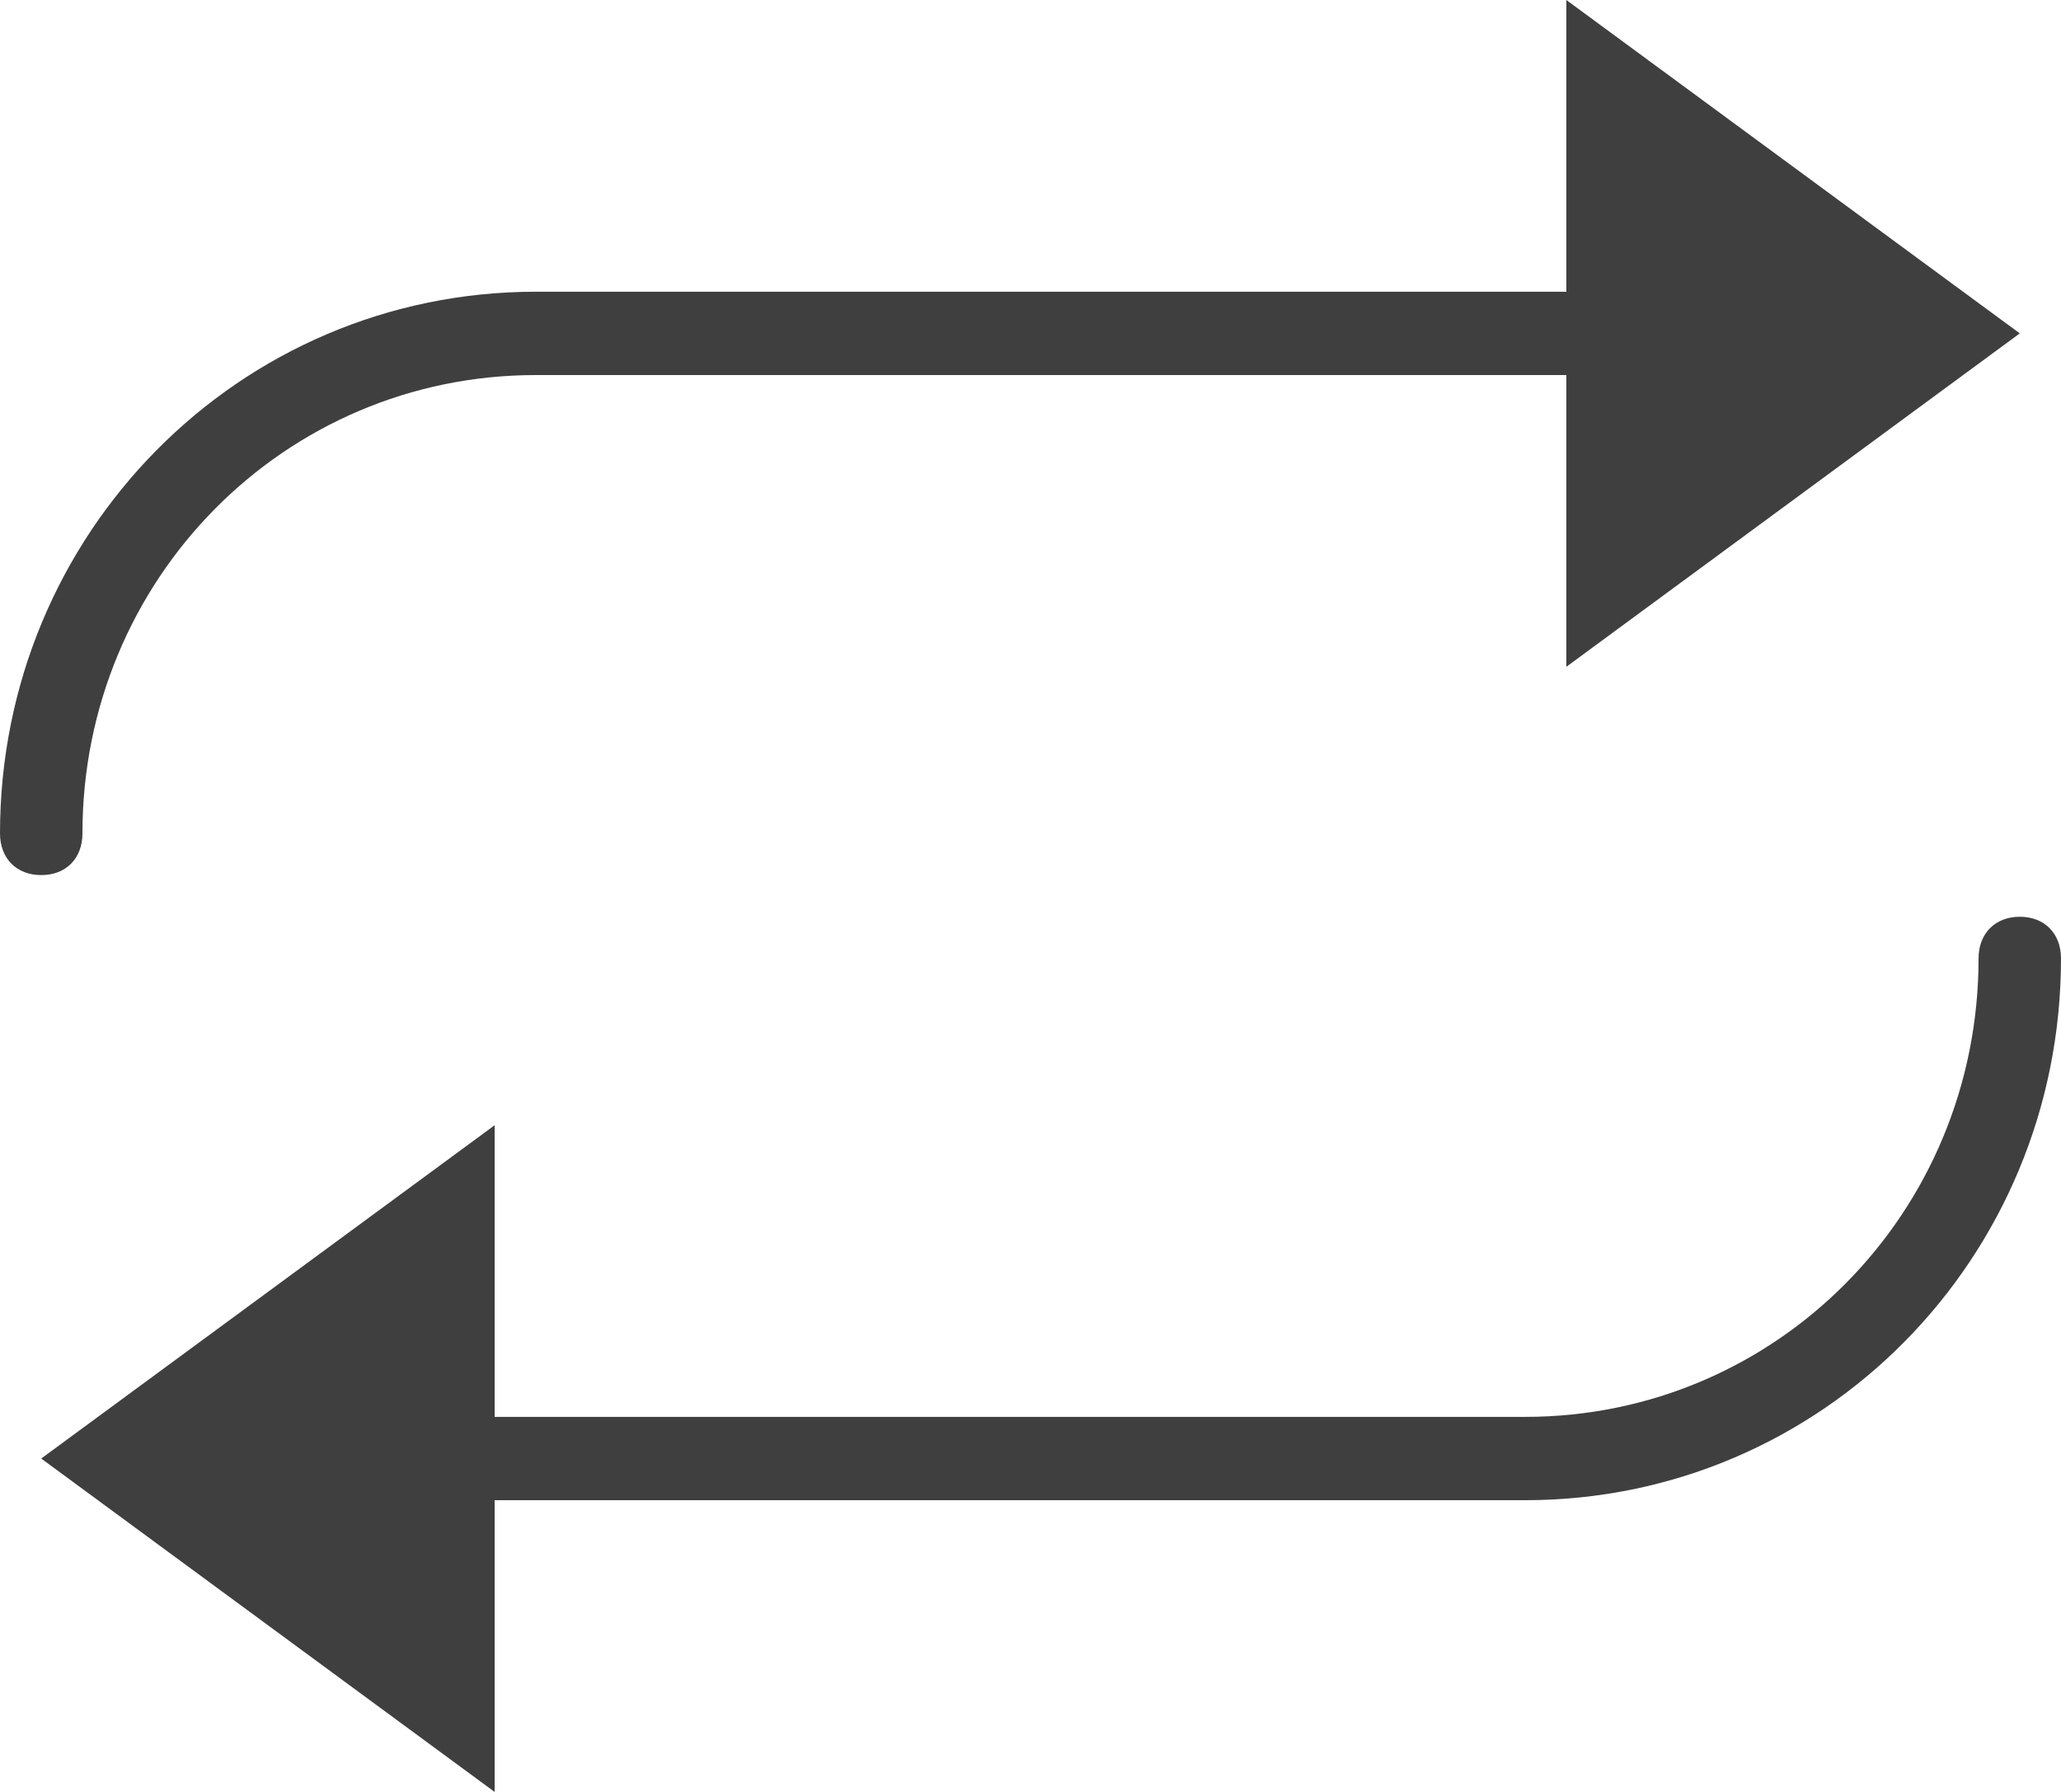 <svg xmlns="http://www.w3.org/2000/svg" width="23" height="20" fill="none" viewBox="0 0 23 20">
    <path fill="#3F3F3F" d="M.46 9.767c-.276 0-.46-.186-.46-.465 0-3.348 2.668-6.046 5.98-6.046h11.5c.276 0 .46.186.46.465s-.184.465-.46.465H5.98c-2.806 0-5.06 2.28-5.06 5.116 0 .28-.184.465-.46.465z"/>
    <path fill="#3F3F3F" d="M17.48 7.442l5.06-3.721L17.48 0v7.442zM17.02 16.744H5.52c-.275 0-.46-.186-.46-.465 0-.28.185-.465.46-.465h11.5c2.806 0 5.06-2.28 5.06-5.117 0-.278.185-.465.46-.465.277 0 .46.187.46.466 0 3.348-2.668 6.046-5.98 6.046z"/>
    <path fill="#3F3F3F" d="M5.52 12.559l-5.06 3.72L5.52 20V12.56z"/>
</svg>
